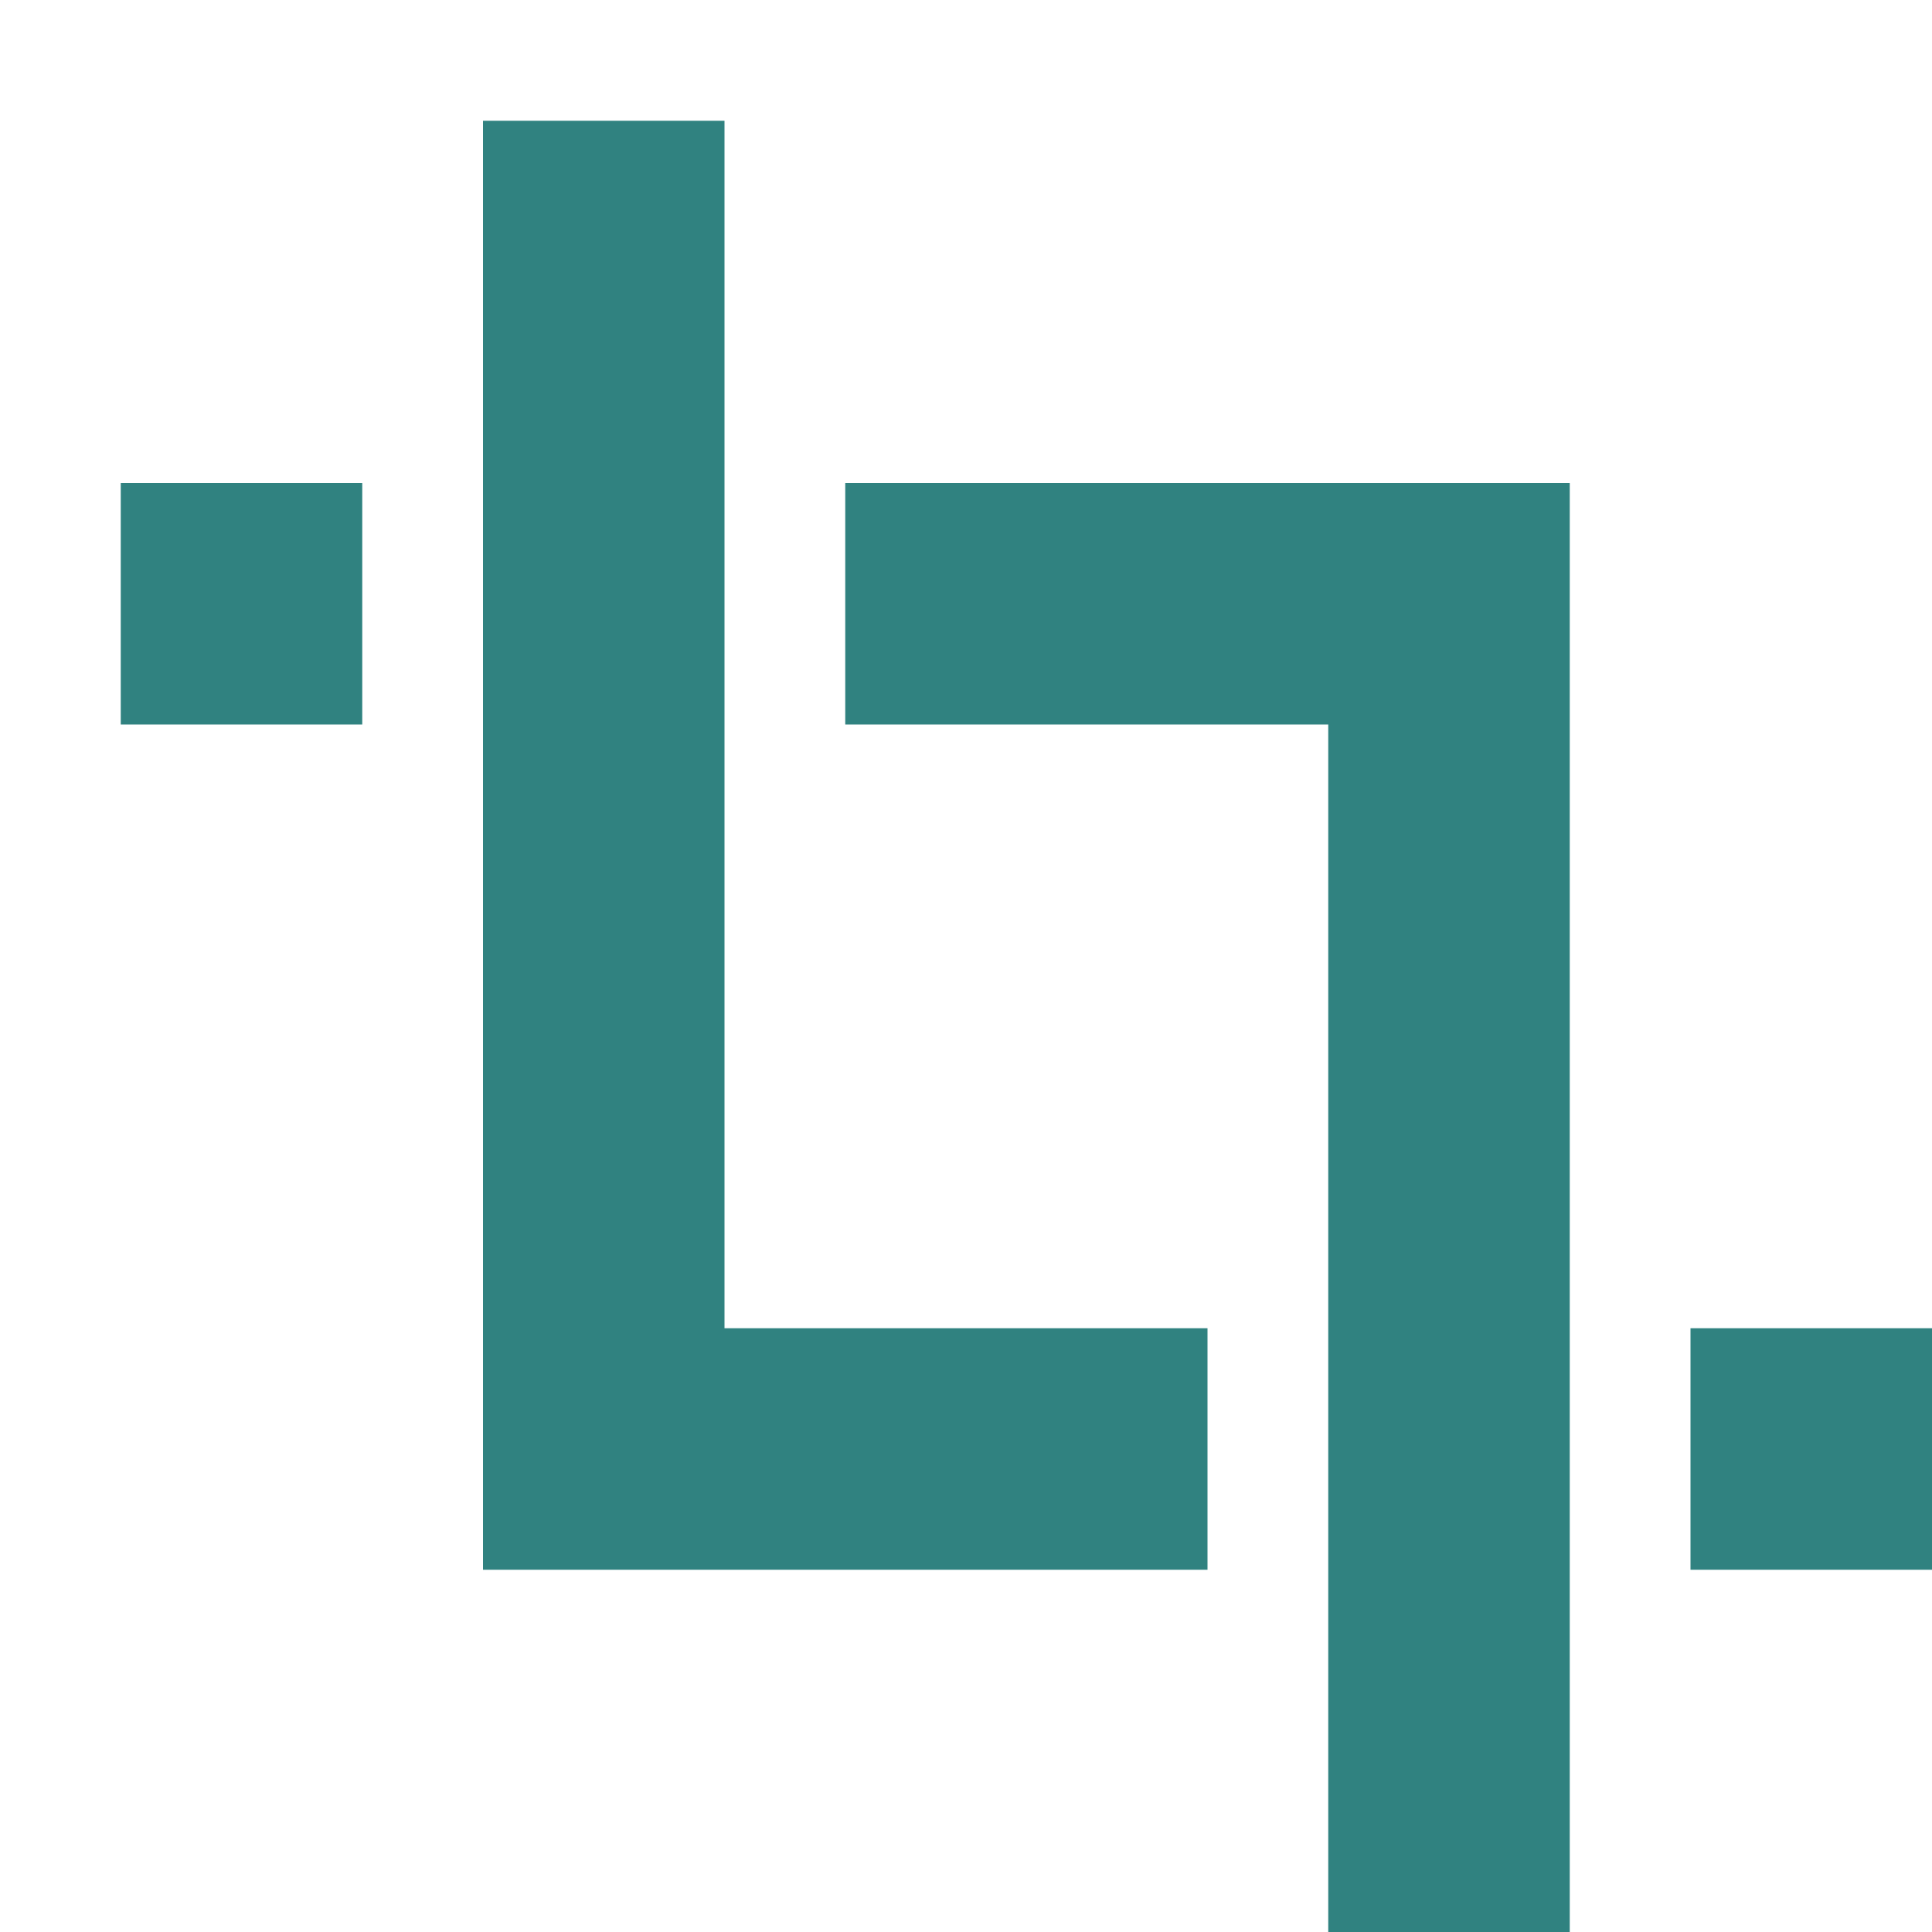<svg xmlns="http://www.w3.org/2000/svg" viewBox="0 0 16 16">/&gt;<path style="opacity:1;fill:#308280;fill-opacity:1;fill-rule:nonzero;stroke:none;stroke-width:2;stroke-linecap:round;stroke-linejoin:round;stroke-miterlimit:4;stroke-dasharray:none;stroke-opacity:1" d="M4 1v12h6v-2H6V1zM1 4v2h2V4zm6 0v2h4v10h2V4zm7 7v2h2v-2z"/></svg>